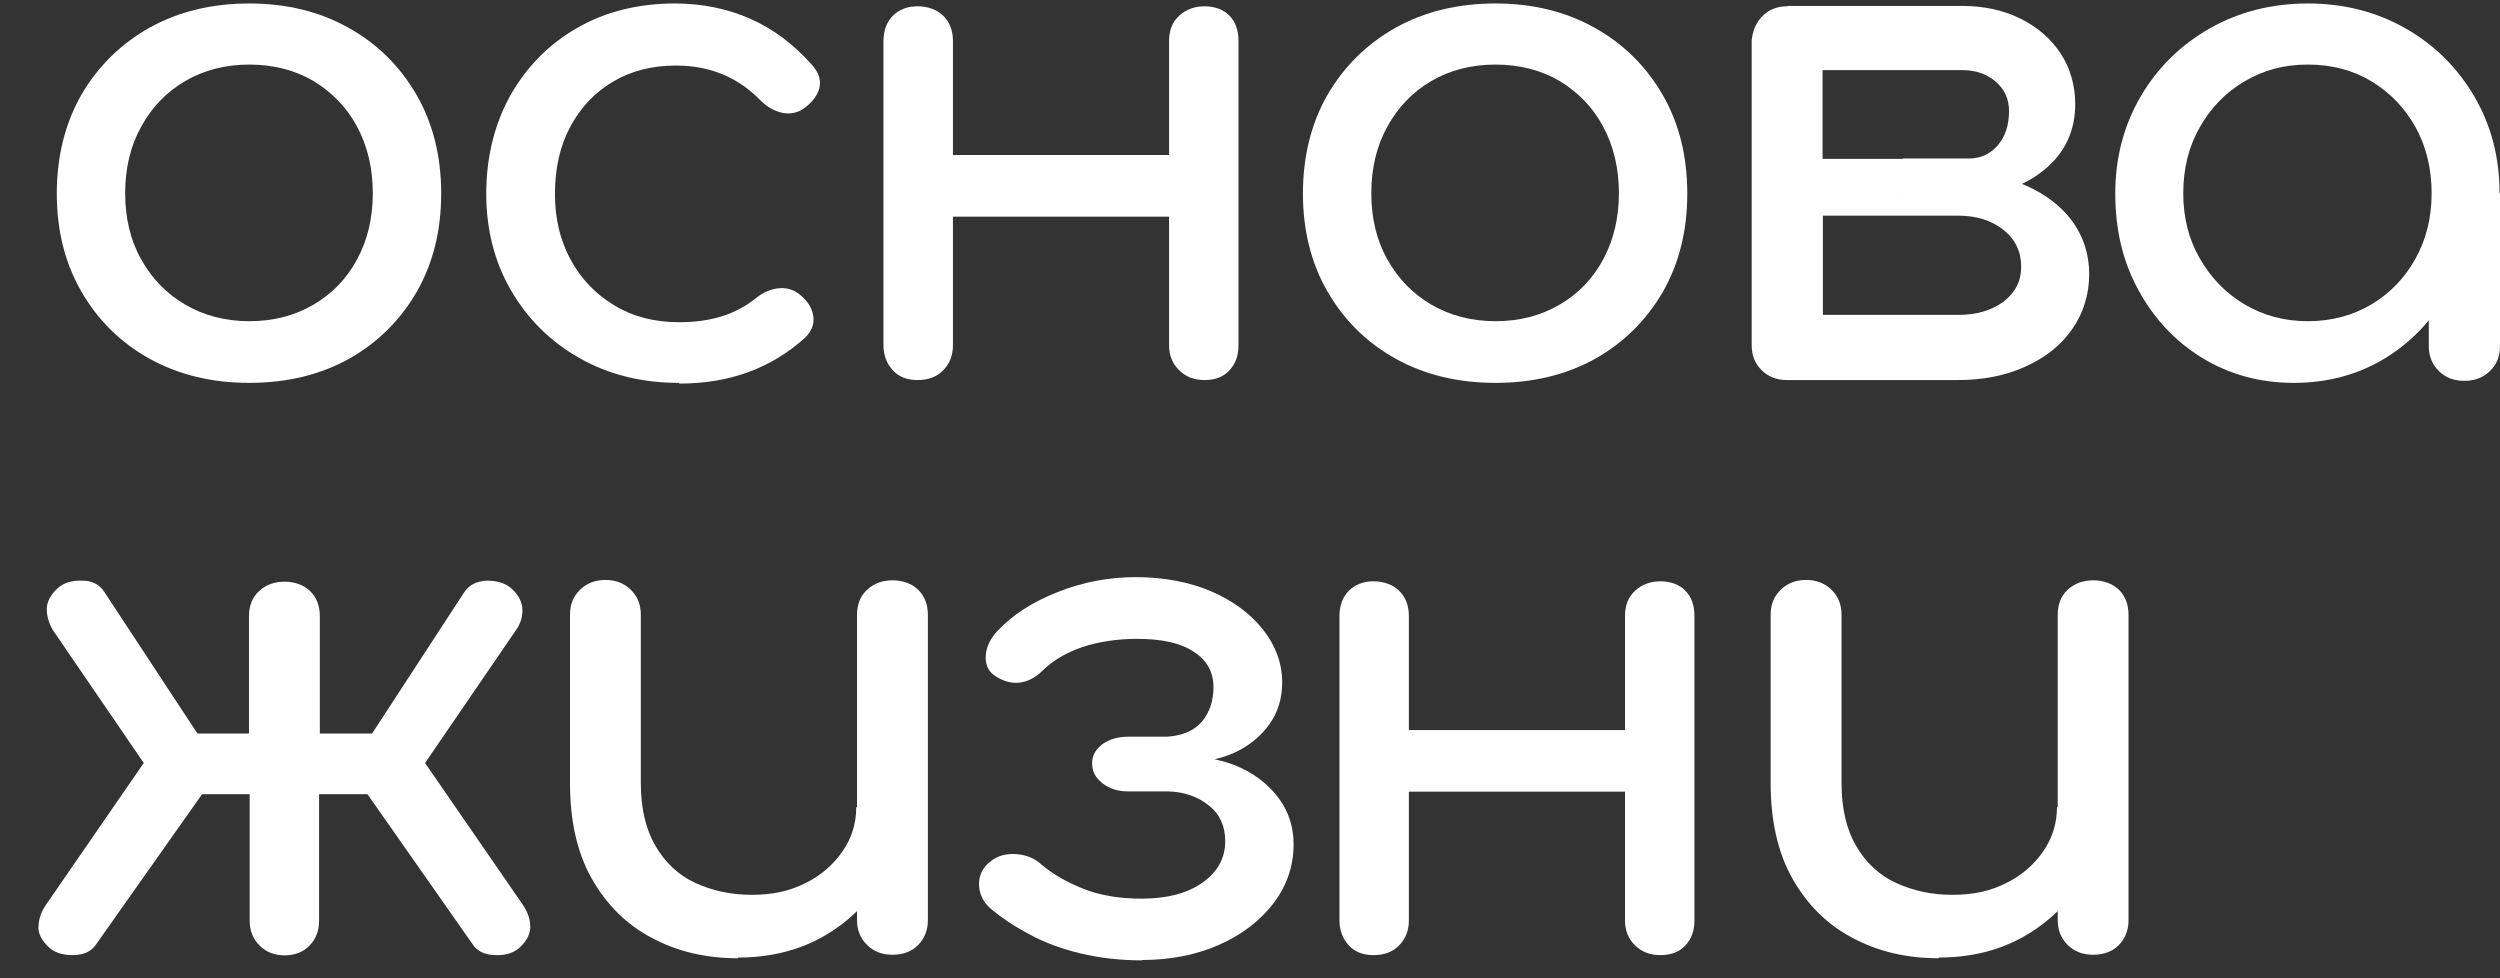 <svg width="46" height="18" viewBox="0 0 46 18" fill="none" xmlns="http://www.w3.org/2000/svg">
	<rect x="0" y="0" width="46" height="18" fill="#333333" stroke="none"/>
	<g id="logo-text">
		<path d="M20.905 10.619C21.405 10.619 21.893 10.71 22.294 10.884C22.696 11.058 23.012 11.297 23.242 11.587C23.473 11.884 23.592 12.206 23.592 12.555C23.592 12.851 23.513 13.11 23.355 13.329C23.197 13.548 22.986 13.722 22.723 13.845C22.603 13.9 22.477 13.941 22.347 13.971C22.524 14.006 22.691 14.06 22.848 14.136C23.144 14.278 23.374 14.471 23.545 14.71C23.716 14.949 23.802 15.226 23.802 15.535C23.802 15.935 23.677 16.297 23.434 16.619C23.19 16.935 22.861 17.194 22.44 17.381C22.018 17.568 21.544 17.664 21.01 17.664L21.017 17.671C20.609 17.671 20.227 17.626 19.878 17.542C19.529 17.458 19.219 17.342 18.943 17.193C18.666 17.045 18.422 16.884 18.218 16.71C18.08 16.587 18.014 16.432 18.014 16.265C18.014 16.097 18.087 15.954 18.232 15.845C18.363 15.742 18.515 15.703 18.7 15.716C18.884 15.729 19.041 15.794 19.166 15.91C19.37 16.084 19.628 16.232 19.937 16.355C20.246 16.477 20.603 16.535 21.004 16.535C21.472 16.535 21.847 16.438 22.13 16.238C22.407 16.038 22.544 15.787 22.544 15.477C22.544 15.2 22.446 14.981 22.241 14.819C22.038 14.658 21.788 14.568 21.491 14.562H20.76C20.569 14.562 20.412 14.51 20.287 14.413C20.155 14.31 20.095 14.193 20.095 14.045C20.095 13.897 20.161 13.787 20.287 13.69C20.418 13.6 20.576 13.555 20.76 13.555H21.478C21.761 13.535 21.972 13.445 22.116 13.277C22.255 13.11 22.327 12.897 22.328 12.646C22.328 12.368 22.209 12.148 21.965 11.993C21.728 11.832 21.379 11.755 20.925 11.755C20.556 11.755 20.22 11.807 19.924 11.903C19.621 12.007 19.378 12.148 19.18 12.342C19.042 12.477 18.897 12.549 18.739 12.562C18.581 12.574 18.429 12.522 18.285 12.419C18.173 12.335 18.126 12.213 18.139 12.052C18.152 11.891 18.225 11.749 18.35 11.613C18.627 11.316 18.995 11.077 19.456 10.896C19.917 10.71 20.404 10.619 20.905 10.619Z" fill="#ffffff" />
		<path d="M11.14 10.671C11.324 10.671 11.482 10.729 11.607 10.852C11.732 10.974 11.791 11.129 11.791 11.31V14.406C11.791 14.877 11.884 15.264 12.062 15.567C12.24 15.871 12.483 16.103 12.792 16.245C13.102 16.387 13.444 16.465 13.832 16.465C14.221 16.465 14.531 16.394 14.814 16.252C15.104 16.11 15.327 15.916 15.498 15.671C15.67 15.426 15.755 15.155 15.755 14.852H15.769V11.316C15.769 11.123 15.828 10.968 15.954 10.852C16.078 10.736 16.236 10.678 16.42 10.678C16.605 10.678 16.776 10.735 16.895 10.852C17.013 10.968 17.073 11.123 17.073 11.316V16.929C17.073 17.116 17.013 17.264 16.895 17.387C16.776 17.509 16.618 17.567 16.42 17.567C16.23 17.567 16.078 17.509 15.954 17.387C15.828 17.264 15.769 17.109 15.769 16.929V16.765C15.577 16.953 15.359 17.116 15.111 17.252C14.663 17.497 14.149 17.619 13.576 17.619L13.582 17.632C12.99 17.632 12.463 17.509 11.995 17.258C11.528 17.013 11.159 16.645 10.889 16.168C10.619 15.691 10.488 15.103 10.488 14.406V11.31C10.488 11.123 10.547 10.974 10.672 10.852C10.797 10.729 10.956 10.671 11.14 10.671Z" fill="#ffffff" />
		<path d="M33.232 10.671C33.416 10.671 33.574 10.729 33.7 10.852C33.825 10.974 33.884 11.129 33.884 11.31V14.406C33.884 14.877 33.976 15.264 34.154 15.567C34.331 15.871 34.576 16.103 34.885 16.245C35.194 16.387 35.537 16.465 35.925 16.465C36.314 16.465 36.623 16.394 36.907 16.252C37.196 16.11 37.42 15.916 37.591 15.671C37.762 15.426 37.848 15.155 37.848 14.852H37.862V11.316C37.862 11.123 37.92 10.968 38.045 10.852C38.17 10.736 38.329 10.678 38.513 10.678C38.697 10.678 38.869 10.735 38.988 10.852C39.106 10.968 39.165 11.123 39.165 11.316V16.929C39.165 17.116 39.106 17.264 38.988 17.387C38.869 17.509 38.711 17.567 38.513 17.567C38.322 17.567 38.17 17.509 38.045 17.387C37.92 17.264 37.862 17.109 37.862 16.929V16.764C37.67 16.952 37.451 17.116 37.203 17.252C36.755 17.497 36.241 17.619 35.668 17.619L35.675 17.632C35.083 17.632 34.556 17.509 34.088 17.258C33.621 17.013 33.252 16.645 32.982 16.168C32.712 15.691 32.58 15.103 32.58 14.406V11.31C32.58 11.123 32.64 10.974 32.765 10.852C32.89 10.729 33.048 10.671 33.232 10.671Z" fill="#ffffff" />
		<path d="M5.246 17.581H5.22C5.224 17.581 5.229 17.579 5.233 17.579C5.237 17.579 5.242 17.581 5.246 17.581Z" fill="#ffffff" />
		<path d="M8.96 10.684C9.151 10.684 9.296 10.729 9.408 10.826C9.539 10.942 9.605 11.071 9.612 11.206C9.618 11.341 9.58 11.484 9.481 11.613L7.821 14.039L9.618 16.645C9.704 16.768 9.751 16.903 9.757 17.032C9.764 17.168 9.704 17.297 9.579 17.419C9.467 17.529 9.315 17.581 9.124 17.574C8.934 17.574 8.796 17.509 8.71 17.394L6.761 14.613H5.871V16.942C5.871 17.129 5.812 17.278 5.694 17.4C5.578 17.52 5.424 17.577 5.233 17.579C5.048 17.576 4.901 17.52 4.779 17.4C4.654 17.278 4.594 17.123 4.594 16.942V14.613H3.718L1.756 17.394C1.671 17.51 1.532 17.574 1.341 17.574C1.15 17.574 0.999 17.529 0.887 17.419C0.755 17.29 0.696 17.161 0.709 17.032C0.716 16.897 0.762 16.768 0.848 16.645L2.645 14.039L0.986 11.613C0.9 11.478 0.861 11.341 0.861 11.206C0.861 11.071 0.933 10.942 1.058 10.826C1.17 10.723 1.322 10.677 1.513 10.684C1.704 10.684 1.842 10.761 1.927 10.903L3.633 13.497H4.581V11.342C4.581 11.148 4.641 10.993 4.766 10.877C4.891 10.761 5.049 10.703 5.233 10.703C5.417 10.703 5.589 10.761 5.707 10.877C5.826 10.993 5.885 11.148 5.885 11.342V13.497H6.846L8.538 10.903C8.631 10.761 8.776 10.69 8.96 10.684Z" fill="#ffffff" />
		<path d="M30.552 10.696C30.736 10.696 30.901 10.755 31.013 10.871C31.125 10.987 31.178 11.142 31.178 11.336V16.936C31.178 17.123 31.125 17.271 31.013 17.394C30.901 17.516 30.75 17.574 30.552 17.574C30.361 17.574 30.209 17.516 30.084 17.394C29.959 17.271 29.9 17.116 29.9 16.936V14.567H25.923V16.936C25.923 17.122 25.864 17.271 25.745 17.394C25.627 17.516 25.468 17.574 25.271 17.574C25.08 17.574 24.929 17.516 24.817 17.394C24.705 17.271 24.646 17.116 24.646 16.936V11.336C24.646 11.142 24.705 10.987 24.817 10.871C24.935 10.755 25.087 10.696 25.271 10.696C25.455 10.696 25.627 10.755 25.745 10.871C25.864 10.987 25.923 11.143 25.923 11.336V13.433H29.9V11.336C29.9 11.143 29.959 10.987 30.084 10.871C30.209 10.755 30.368 10.696 30.552 10.696Z" fill="#ffffff" />
		<path d="M12.424 0.064C12.931 0.065 13.392 0.162 13.813 0.349C14.234 0.536 14.61 0.82 14.946 1.2C15.064 1.336 15.11 1.471 15.078 1.613C15.044 1.755 14.945 1.884 14.794 1.993C14.676 2.077 14.544 2.103 14.399 2.077C14.254 2.045 14.123 1.974 14.004 1.858C13.583 1.42 13.062 1.206 12.437 1.206C12.002 1.206 11.614 1.303 11.278 1.503C10.942 1.703 10.685 1.974 10.495 2.329C10.303 2.684 10.211 3.097 10.211 3.574C10.211 4.026 10.31 4.432 10.501 4.78C10.692 5.135 10.962 5.413 11.304 5.619C11.646 5.826 12.042 5.929 12.496 5.929C12.799 5.929 13.056 5.89 13.287 5.819C13.51 5.748 13.722 5.638 13.912 5.483C14.05 5.374 14.189 5.317 14.333 5.304C14.478 5.291 14.61 5.329 14.722 5.426C14.867 5.542 14.945 5.677 14.965 5.819C14.985 5.968 14.932 6.097 14.814 6.213C14.195 6.774 13.425 7.058 12.503 7.058L12.49 7.045C11.805 7.045 11.192 6.89 10.659 6.587C10.125 6.284 9.705 5.864 9.402 5.342C9.099 4.819 8.947 4.226 8.947 3.562C8.947 2.897 9.099 2.277 9.395 1.748C9.698 1.219 10.106 0.806 10.626 0.51C11.146 0.213 11.746 0.064 12.424 0.064Z" fill="#ffffff" />
		<path fill-rule="evenodd" clip-rule="evenodd" d="M4.588 0.064C5.279 0.065 5.878 0.213 6.411 0.51C6.945 0.807 7.36 1.22 7.662 1.742C7.965 2.265 8.118 2.871 8.118 3.562C8.117 4.252 7.966 4.846 7.669 5.368C7.366 5.89 6.952 6.303 6.425 6.6C5.892 6.896 5.279 7.045 4.588 7.045C3.897 7.045 3.284 6.896 2.75 6.6C2.217 6.303 1.802 5.891 1.499 5.368C1.196 4.846 1.045 4.239 1.045 3.562C1.045 2.884 1.197 2.265 1.499 1.742C1.802 1.22 2.224 0.807 2.75 0.51C3.284 0.213 3.897 0.064 4.588 0.064ZM4.588 1.188C4.147 1.188 3.752 1.29 3.41 1.49C3.067 1.69 2.797 1.968 2.599 2.329C2.401 2.684 2.303 3.097 2.303 3.555C2.303 4.013 2.401 4.426 2.599 4.774C2.796 5.129 3.067 5.406 3.41 5.606C3.752 5.806 4.147 5.91 4.588 5.91C5.036 5.91 5.425 5.806 5.767 5.606C6.109 5.407 6.379 5.129 6.57 4.774C6.761 4.42 6.86 4.013 6.86 3.555C6.86 3.097 6.761 2.684 6.57 2.329C6.379 1.974 6.109 1.697 5.767 1.49C5.425 1.29 5.029 1.188 4.588 1.188Z" fill="#ffffff" />
		<path fill-rule="evenodd" clip-rule="evenodd" d="M27.517 0.064C28.208 0.065 28.807 0.213 29.34 0.51C29.873 0.807 30.288 1.22 30.591 1.742C30.894 2.265 31.046 2.871 31.046 3.562C31.046 4.252 30.894 4.846 30.598 5.368C30.295 5.89 29.88 6.303 29.354 6.6C28.821 6.896 28.208 7.045 27.517 7.045C26.826 7.045 26.212 6.896 25.679 6.6C25.146 6.303 24.731 5.891 24.428 5.368C24.125 4.846 23.974 4.239 23.974 3.562C23.974 2.884 24.125 2.265 24.428 1.742C24.731 1.22 25.152 0.807 25.679 0.51C26.212 0.213 26.826 0.064 27.517 0.064ZM27.517 1.188C27.076 1.188 26.68 1.29 26.338 1.49C25.996 1.69 25.725 1.968 25.528 2.329C25.33 2.684 25.232 3.097 25.232 3.555C25.232 4.013 25.33 4.426 25.528 4.774C25.725 5.129 25.996 5.406 26.338 5.606C26.681 5.806 27.076 5.91 27.517 5.91C27.965 5.91 28.353 5.806 28.696 5.606C29.038 5.407 29.308 5.129 29.498 4.774C29.689 4.42 29.788 4.013 29.788 3.555C29.788 3.097 29.689 2.684 29.498 2.329C29.308 1.974 29.038 1.697 28.696 1.49C28.353 1.29 27.958 1.188 27.517 1.188Z" fill="#ffffff" />
		<path fill-rule="evenodd" clip-rule="evenodd" d="M42.464 0.064C43.129 0.064 43.729 0.219 44.262 0.522C44.795 0.826 45.217 1.245 45.527 1.774C45.836 2.302 45.992 2.895 45.992 3.558L46 3.562V6.368C46 6.555 45.941 6.704 45.816 6.826C45.691 6.949 45.532 7.007 45.348 7.007H45.342C45.151 7.007 44.999 6.949 44.874 6.826C44.749 6.704 44.69 6.549 44.69 6.368V5.895C44.463 6.168 44.198 6.399 43.893 6.587C43.399 6.89 42.833 7.045 42.207 7.045C41.582 7.045 41.022 6.89 40.522 6.587C40.028 6.284 39.633 5.864 39.35 5.342C39.06 4.819 38.921 4.226 38.921 3.562C38.921 2.897 39.08 2.303 39.389 1.774C39.698 1.245 40.126 0.826 40.66 0.522C41.193 0.219 41.799 0.064 42.464 0.064ZM42.464 1.188C42.023 1.188 41.648 1.291 41.299 1.497C40.95 1.703 40.68 1.981 40.476 2.342C40.272 2.697 40.172 3.103 40.172 3.555C40.172 4.006 40.272 4.4 40.476 4.755C40.68 5.11 40.95 5.393 41.299 5.6C41.648 5.806 42.03 5.91 42.464 5.91C42.899 5.91 43.287 5.806 43.636 5.6C43.978 5.393 44.249 5.116 44.447 4.755C44.644 4.4 44.742 4 44.742 3.555C44.742 3.11 44.644 2.697 44.447 2.342C44.249 1.987 43.978 1.704 43.636 1.497C43.294 1.291 42.905 1.188 42.464 1.188Z" fill="#ffffff" />
		<path d="M22.163 0.116C22.348 0.116 22.512 0.174 22.624 0.29C22.736 0.406 22.788 0.561 22.788 0.755V6.354C22.788 6.541 22.736 6.69 22.624 6.812C22.512 6.935 22.361 6.993 22.163 6.993C21.973 6.993 21.821 6.935 21.696 6.812C21.571 6.69 21.511 6.535 21.511 6.354V3.987H17.534V6.354C17.534 6.542 17.474 6.69 17.356 6.812C17.237 6.935 17.08 6.993 16.882 6.993C16.691 6.993 16.539 6.935 16.427 6.812C16.315 6.69 16.256 6.535 16.256 6.354V0.755C16.256 0.561 16.315 0.406 16.427 0.29C16.546 0.174 16.698 0.116 16.882 0.116C17.066 0.116 17.237 0.174 17.356 0.29C17.474 0.406 17.534 0.561 17.534 0.755V2.852H21.511V0.755C21.511 0.561 21.57 0.406 21.696 0.29C21.821 0.174 21.979 0.116 22.163 0.116Z" fill="#ffffff" />
		<path fill-rule="evenodd" clip-rule="evenodd" d="M36.103 0.109C36.504 0.109 36.86 0.187 37.176 0.342C37.486 0.497 37.736 0.71 37.913 0.98C38.091 1.251 38.184 1.568 38.184 1.916C38.184 2.4 38 2.807 37.624 3.116C37.495 3.225 37.355 3.313 37.204 3.384C37.228 3.393 37.252 3.403 37.275 3.413C37.637 3.574 37.927 3.794 38.131 4.071C38.335 4.355 38.441 4.677 38.441 5.045C38.441 5.413 38.335 5.761 38.131 6.052C37.927 6.348 37.644 6.574 37.275 6.742C36.913 6.91 36.491 6.993 36.024 6.993H32.883C32.692 6.993 32.541 6.935 32.415 6.812C32.29 6.69 32.231 6.535 32.231 6.354V0.742C32.251 0.555 32.316 0.406 32.435 0.29C32.553 0.174 32.705 0.116 32.883 0.116C32.885 0.116 32.888 0.116 32.89 0.116V0.109H36.103ZM33.541 5.794H36.031C36.373 5.794 36.649 5.71 36.867 5.549C37.077 5.388 37.19 5.174 37.19 4.91C37.19 4.633 37.084 4.407 36.867 4.232C36.649 4.058 36.373 3.968 36.031 3.968H33.541V5.794ZM35.017 3.594V3.587H35.01L35.017 3.594ZM33.535 2.923H35.017V2.916H36.235C36.445 2.916 36.623 2.832 36.761 2.671C36.899 2.51 36.966 2.297 36.966 2.045C36.966 1.826 36.887 1.645 36.722 1.503C36.557 1.361 36.353 1.29 36.103 1.29H33.535V2.923Z" fill="#ffffff" />
	</g>
</svg>